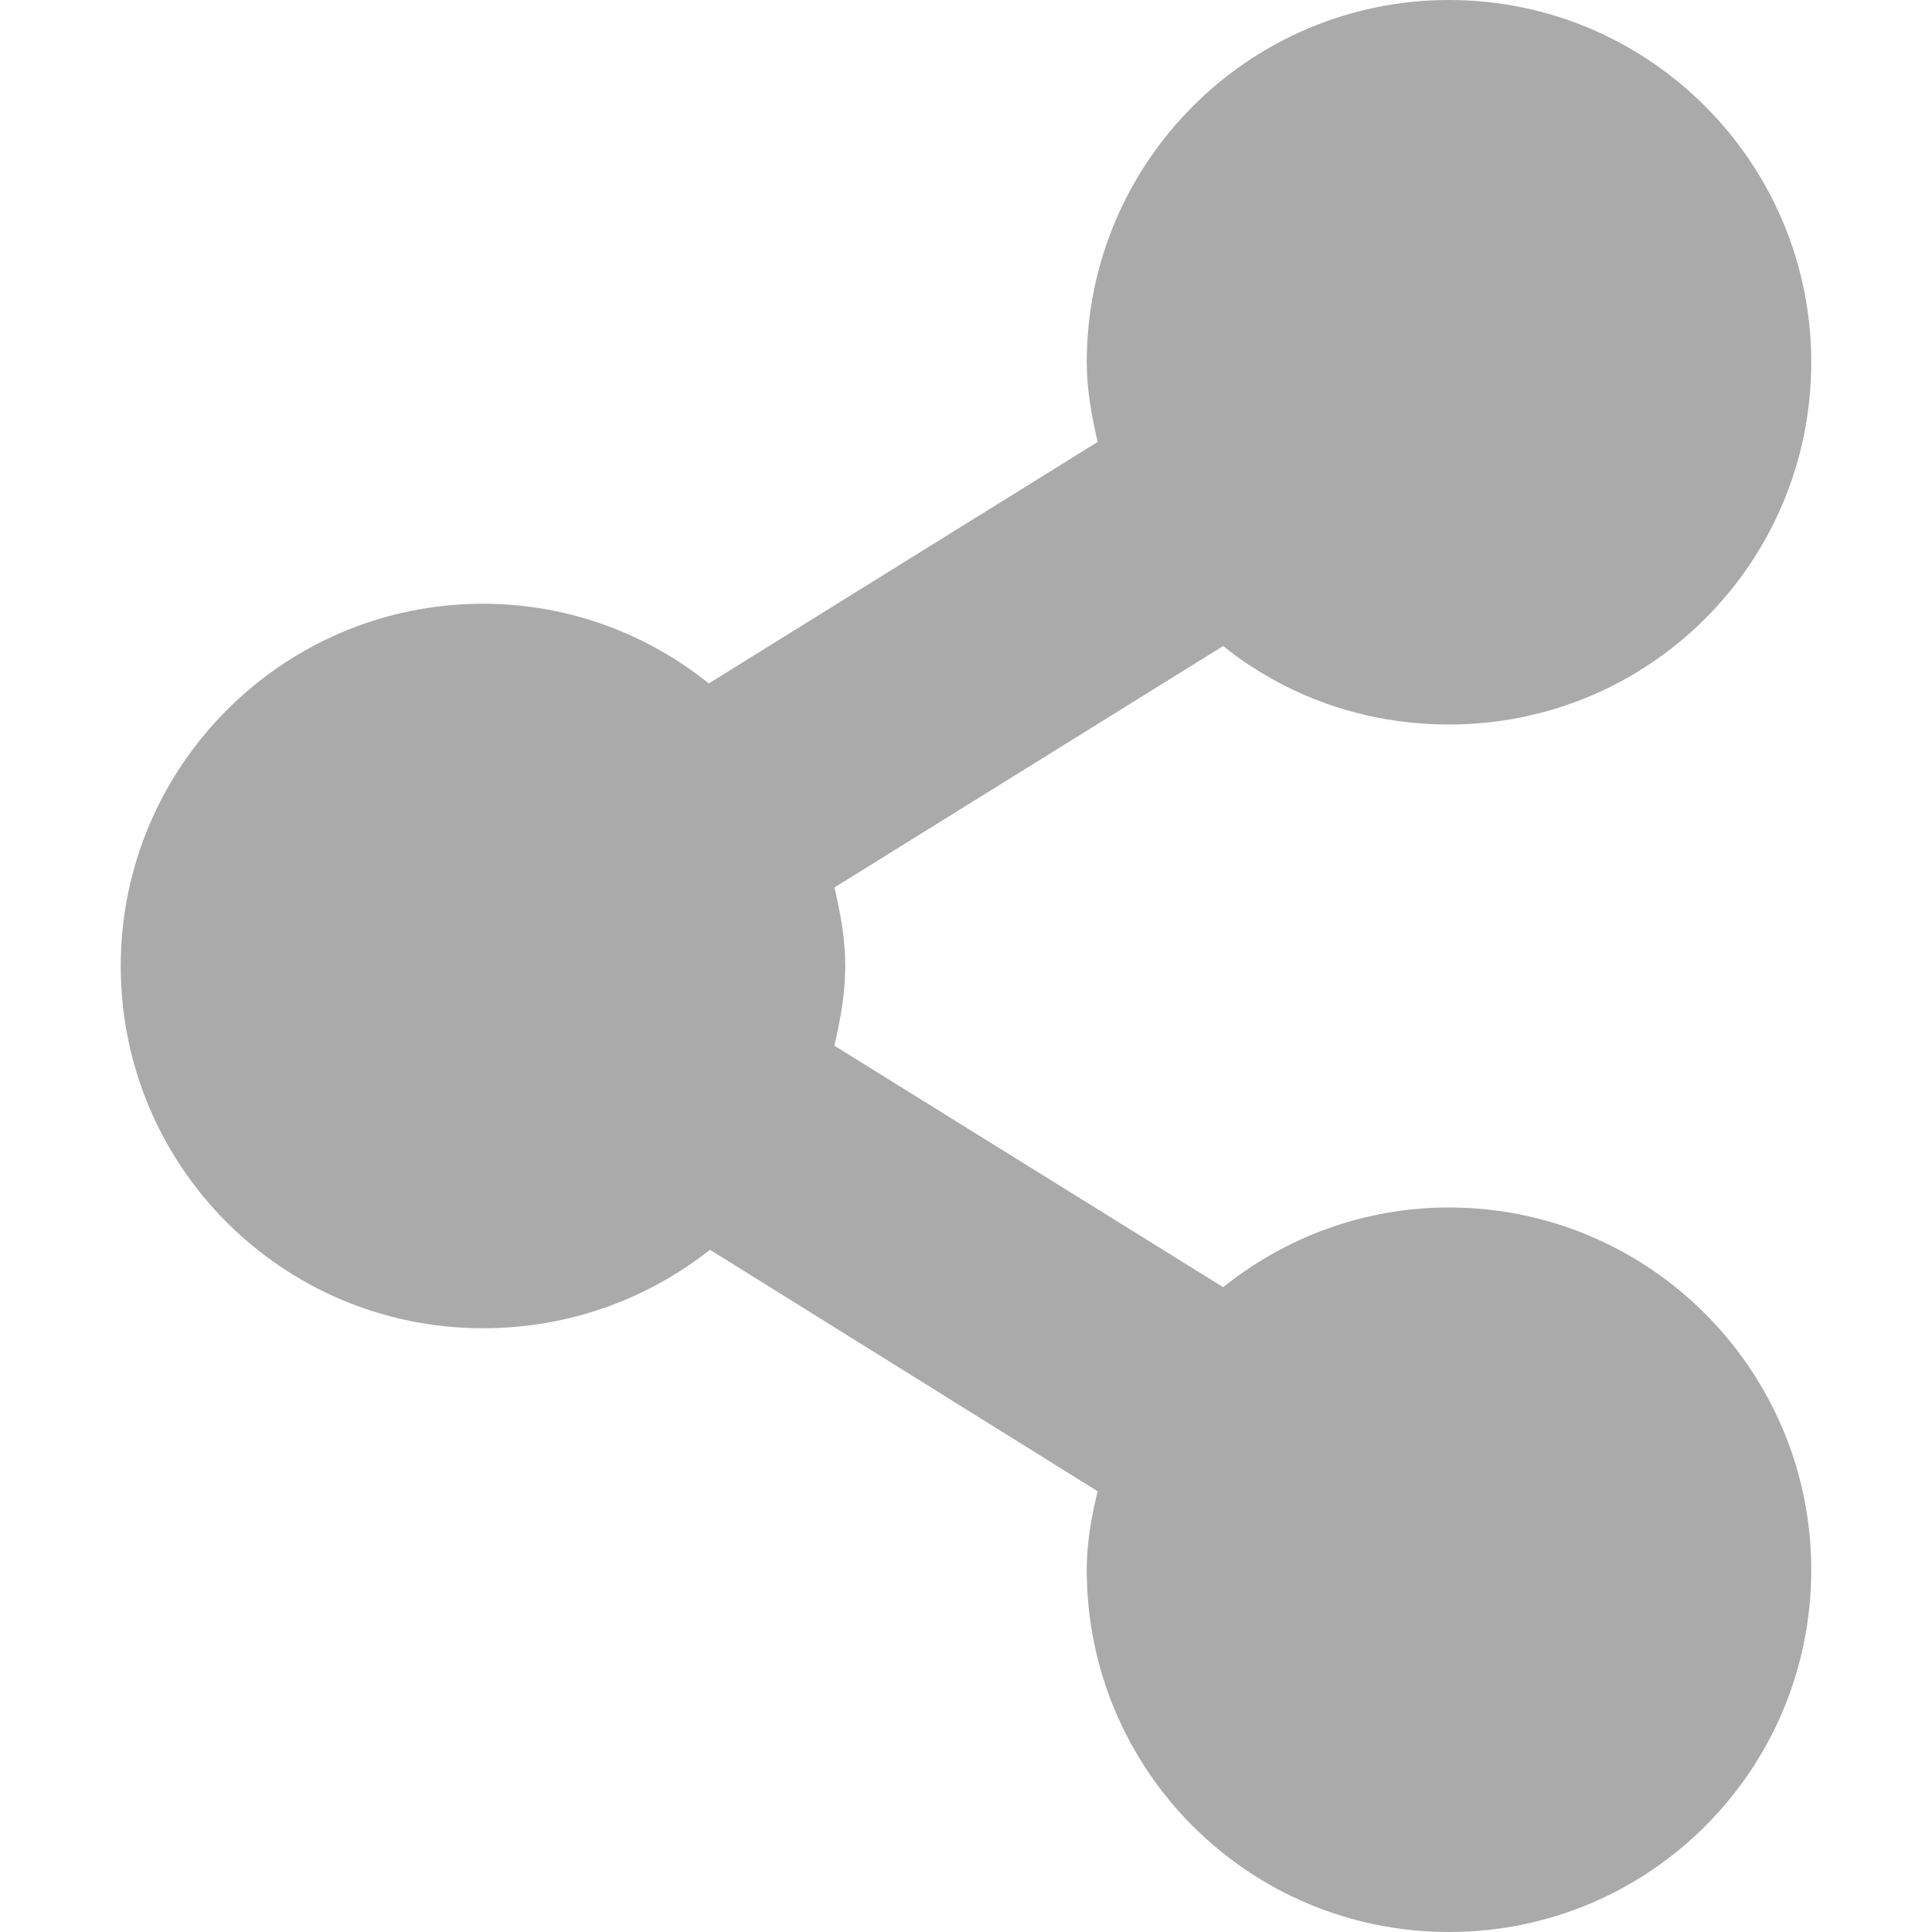 <svg xmlns="http://www.w3.org/2000/svg" width="16" height="16"><path d="M12 0c-1.66 0-3 1.35-3 3 0 .23.04.44.09.66l-3.22 2C5.36 5.25 4.71 5 4 5 2.34 5 1 6.35 1 8c0 1.66 1.34 3 3 3 .71 0 1.36-.24 1.88-.65l3.21 2c-.05.21-.09.42-.09.65 0 1.66 1.34 3 3 3s3-1.34 3-3c0-1.65-1.34-3-3-3-.71 0-1.36.25-1.87.66l-3.22-2C6.96 8.44 7 8.23 7 8c0-.23-.04-.44-.09-.65l3.22-2c.51.41 1.16.65 1.87.65 1.66 0 3-1.34 3-3 0-1.65-1.34-3-3-3z" fill="#aaaaaa"/></svg>
